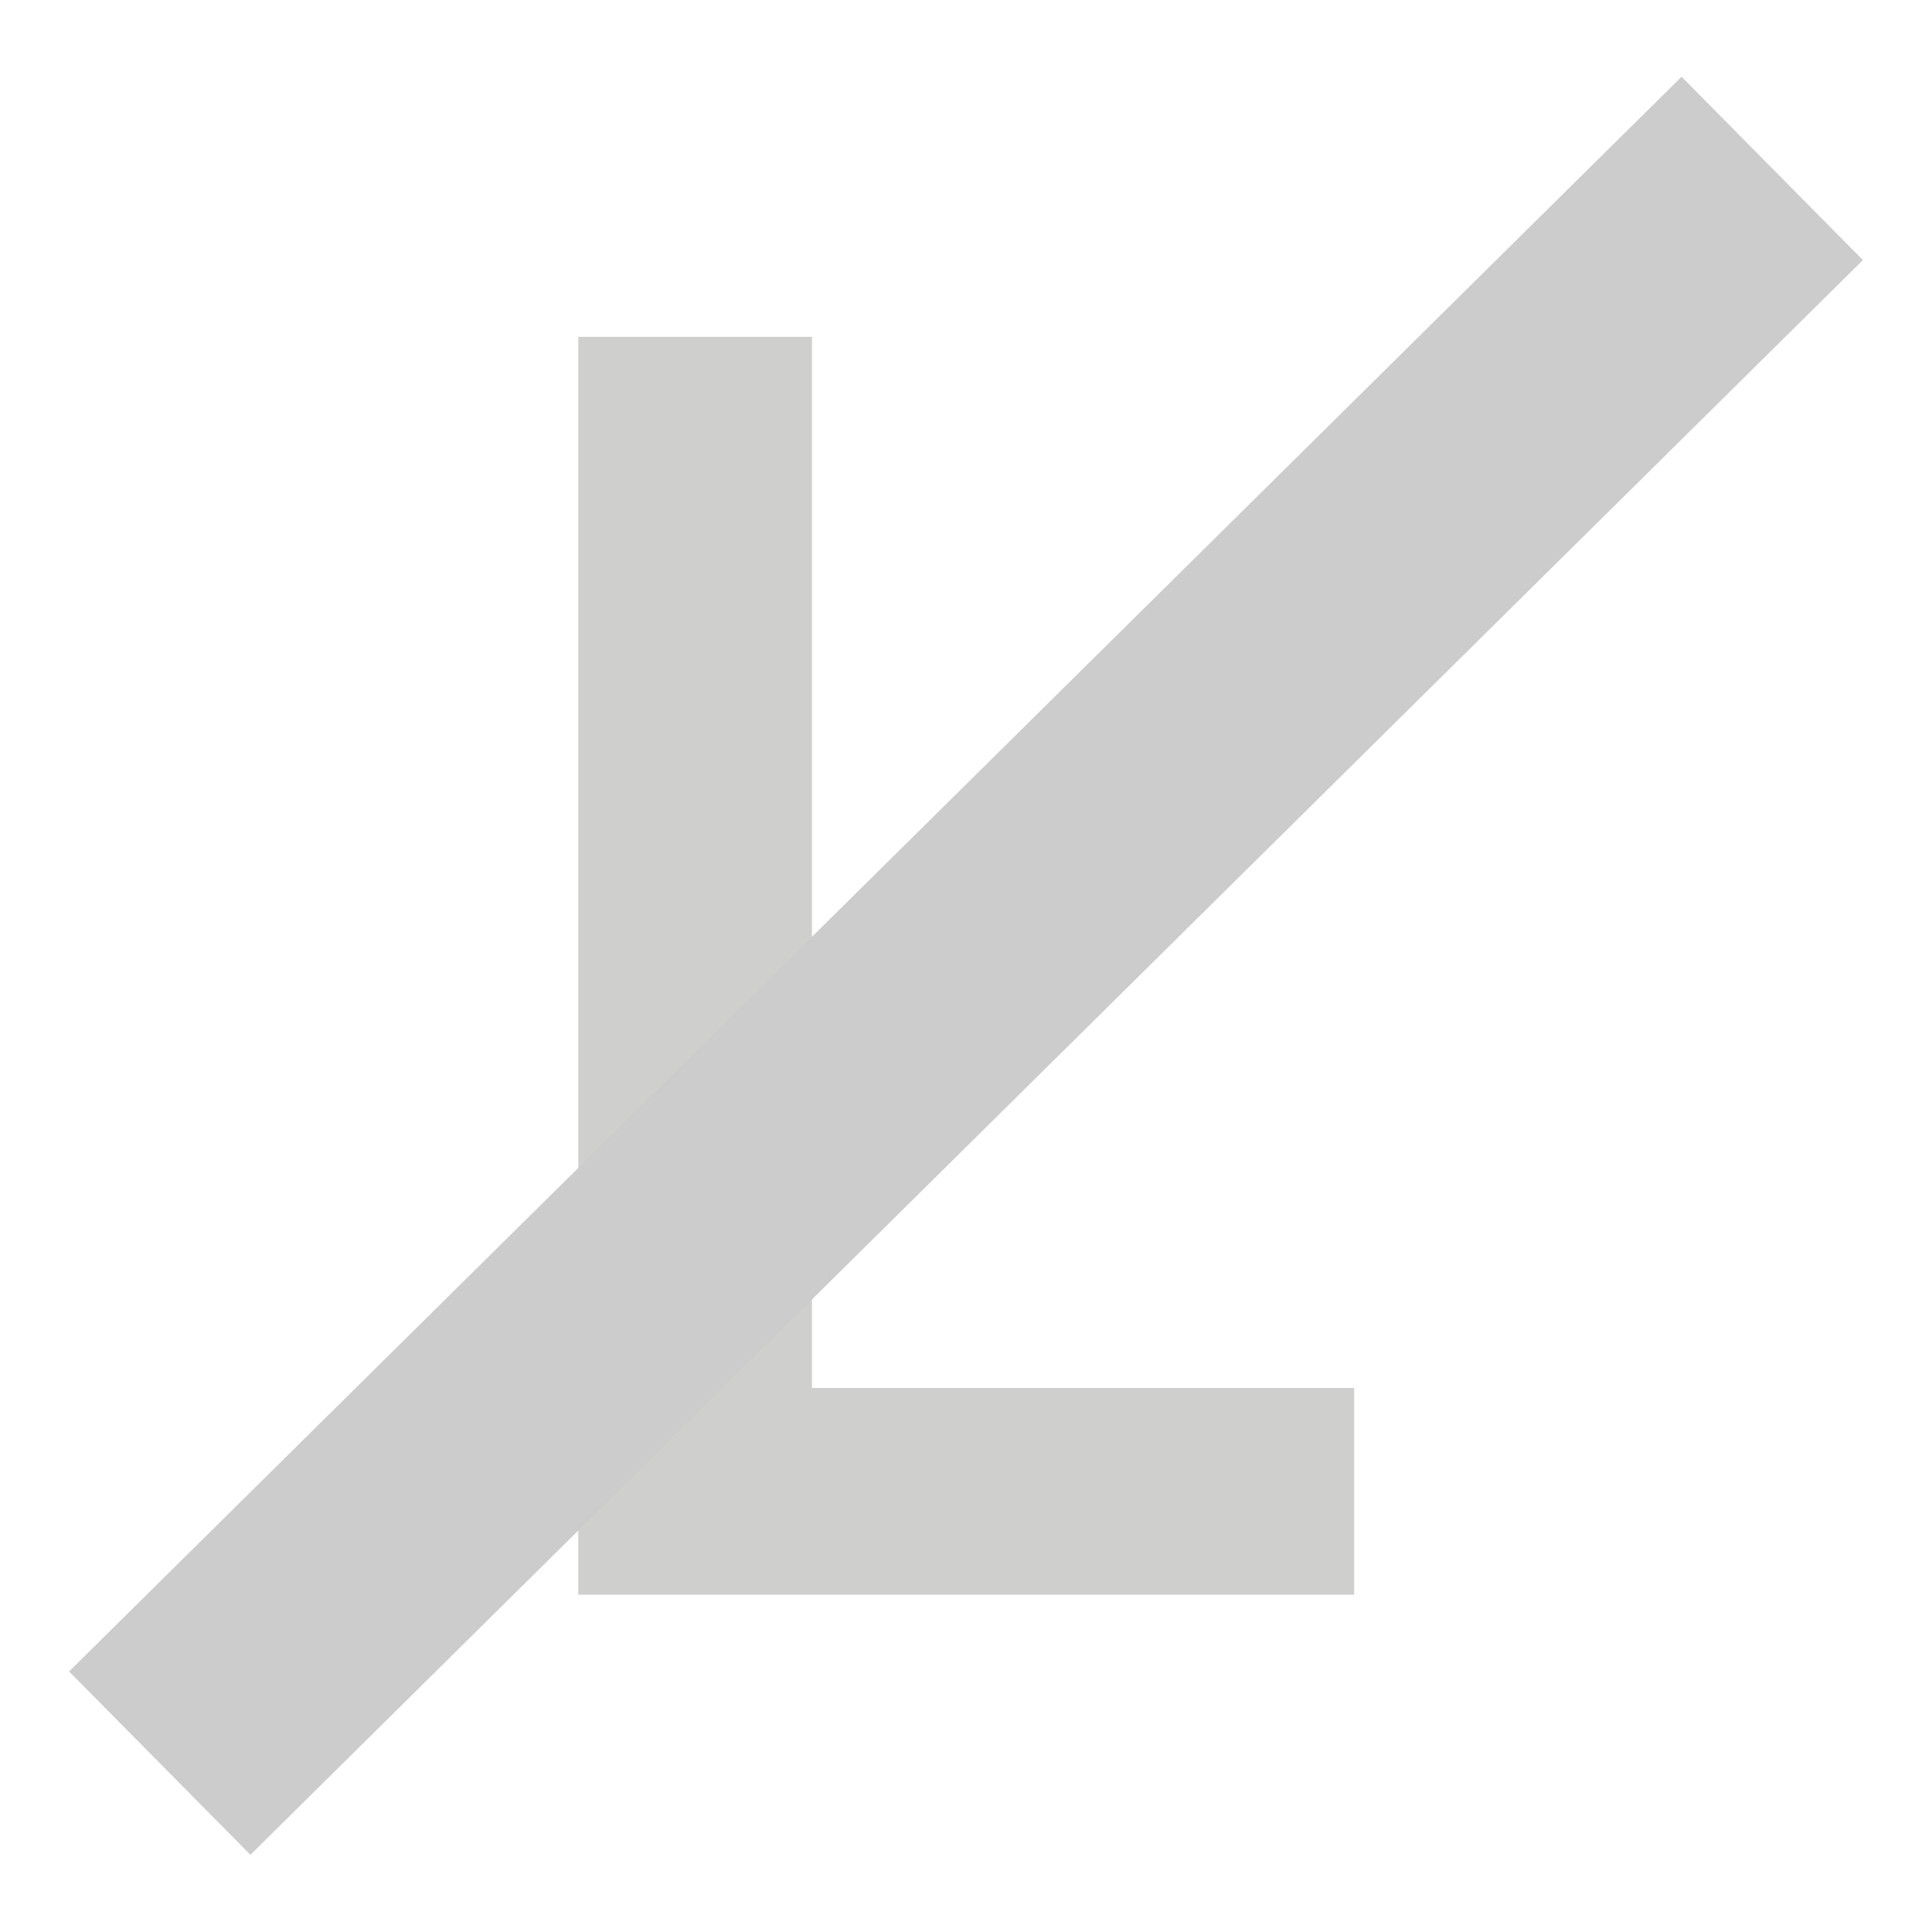 <svg xmlns="http://www.w3.org/2000/svg" xmlns:svg="http://www.w3.org/2000/svg" id="svg8" width="16" height="16" version="1.1" viewBox="0 0 4.233 4.233"><g id="layer1" transform="translate(0,-292.767)"><g aria-label="L" style="font-style:normal;font-variant:normal;font-weight:700;font-stretch:normal;font-size:5.296px;line-height:1.25;font-family:Cantarell;-inkscape-font-specification:'Cantarell, Bold';font-variant-ligatures:normal;font-variant-caps:normal;font-variant-numeric:normal;font-feature-settings:normal;text-align:start;letter-spacing:0;word-spacing:0;writing-mode:lr-tb;text-anchor:start;display:inline;fill:#cfcfcd;fill-opacity:1;stroke:none;stroke-width:.139" id="text1586"><path d="m 1.267,296.261 h 1.7 v -0.453 H 1.779 v -2.303 H 1.267 Z" style="font-style:normal;font-variant:normal;font-weight:700;font-stretch:normal;font-size:5.296px;font-family:Cantarell;-inkscape-font-specification:'Cantarell, Bold';font-variant-ligatures:normal;font-variant-caps:normal;font-variant-numeric:normal;font-feature-settings:normal;text-align:start;writing-mode:lr-tb;text-anchor:start;fill:#cfcfcd;fill-opacity:1;stroke-width:.104" id="path4957"/><path style="fill:#ccc;fill-rule:evenodd;stroke:#ccc;stroke-width:.565;stroke-linecap:butt;stroke-linejoin:miter;stroke-miterlimit:4;stroke-dasharray:none;stroke-opacity:1" id="path832" d="M 0.35,296.63 3.883,293.136"/></g></g></svg>